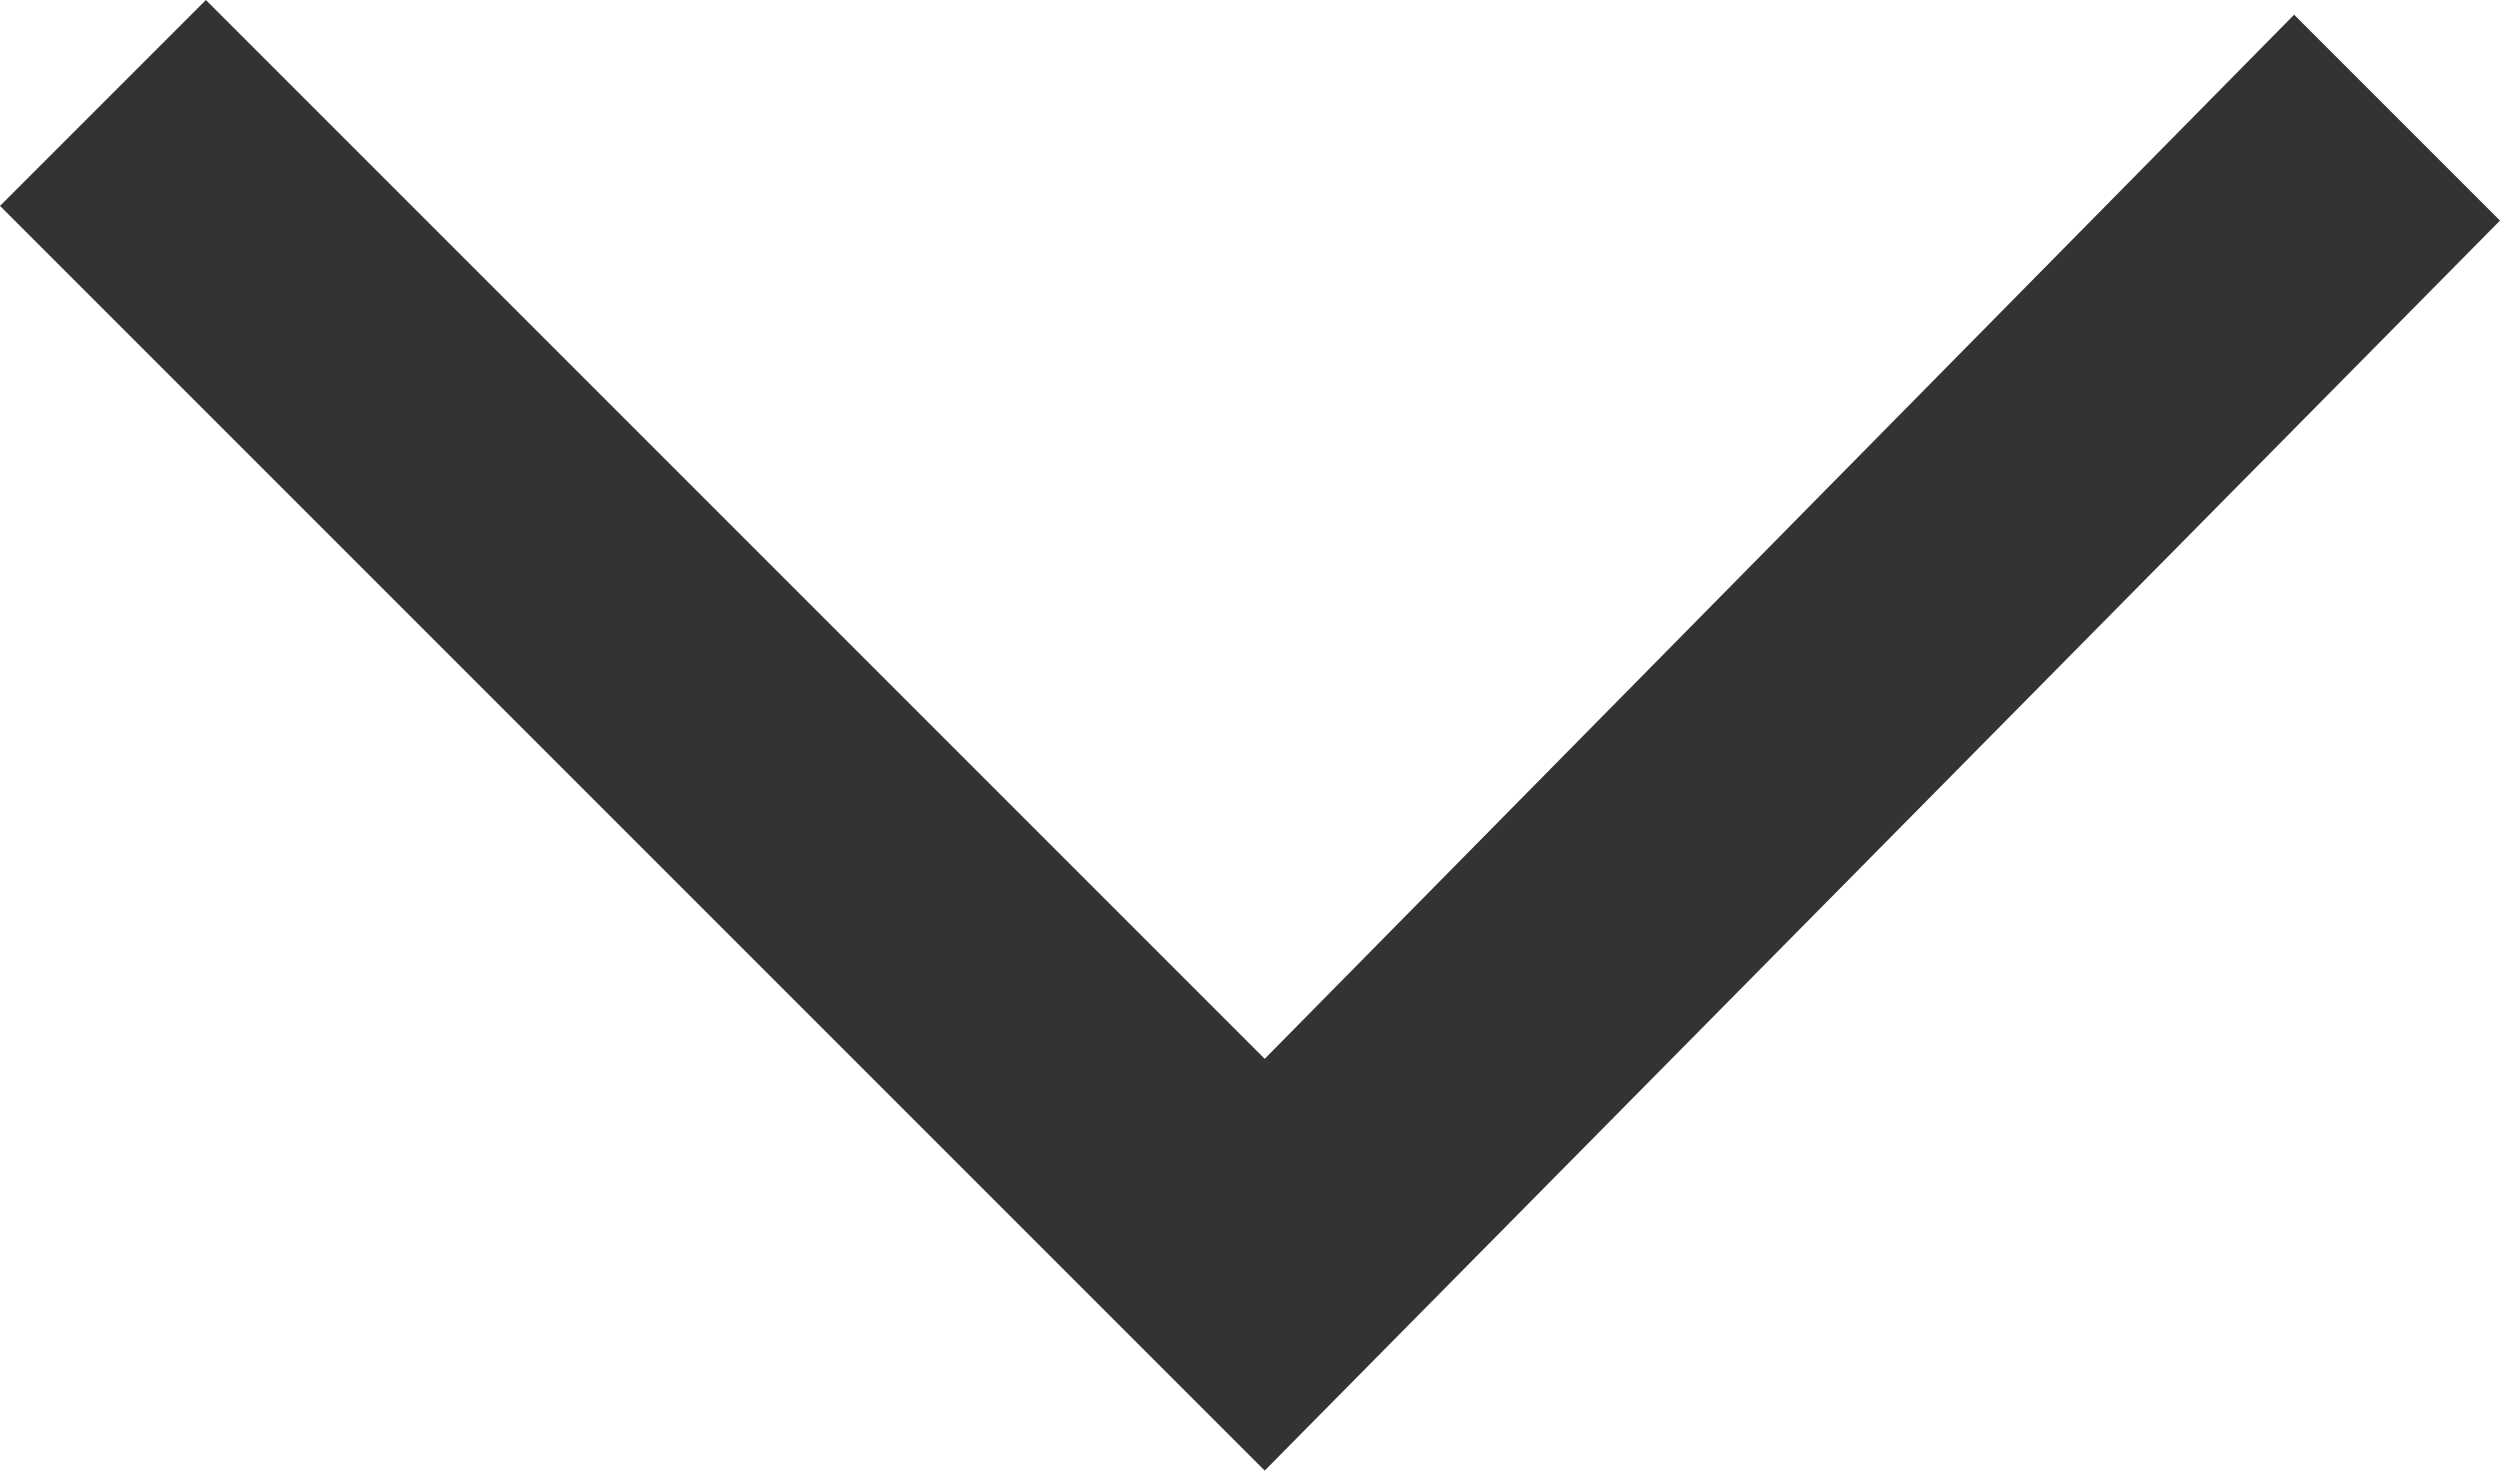 <?xml version="1.0" encoding="utf-8"?>
<!-- Generator: Adobe Illustrator 21.1.0, SVG Export Plug-In . SVG Version: 6.00 Build 0)  -->
<svg version="1.1" id="Layer_1" xmlns="http://www.w3.org/2000/svg" xmlns:xlink="http://www.w3.org/1999/xlink" x="0px" y="0px"
	 viewBox="0 0 17 10" style="enable-background:new 0 0 17 10;" xml:space="preserve">
<style type="text/css">
	.st0{fill:#333;}
</style>
<title>icons</title>
<polygon class="st0" points="0,1.4 8.6,10 17,1.5 15.6,0.1 8.6,7.2 1.4,0 "/>
</svg>
